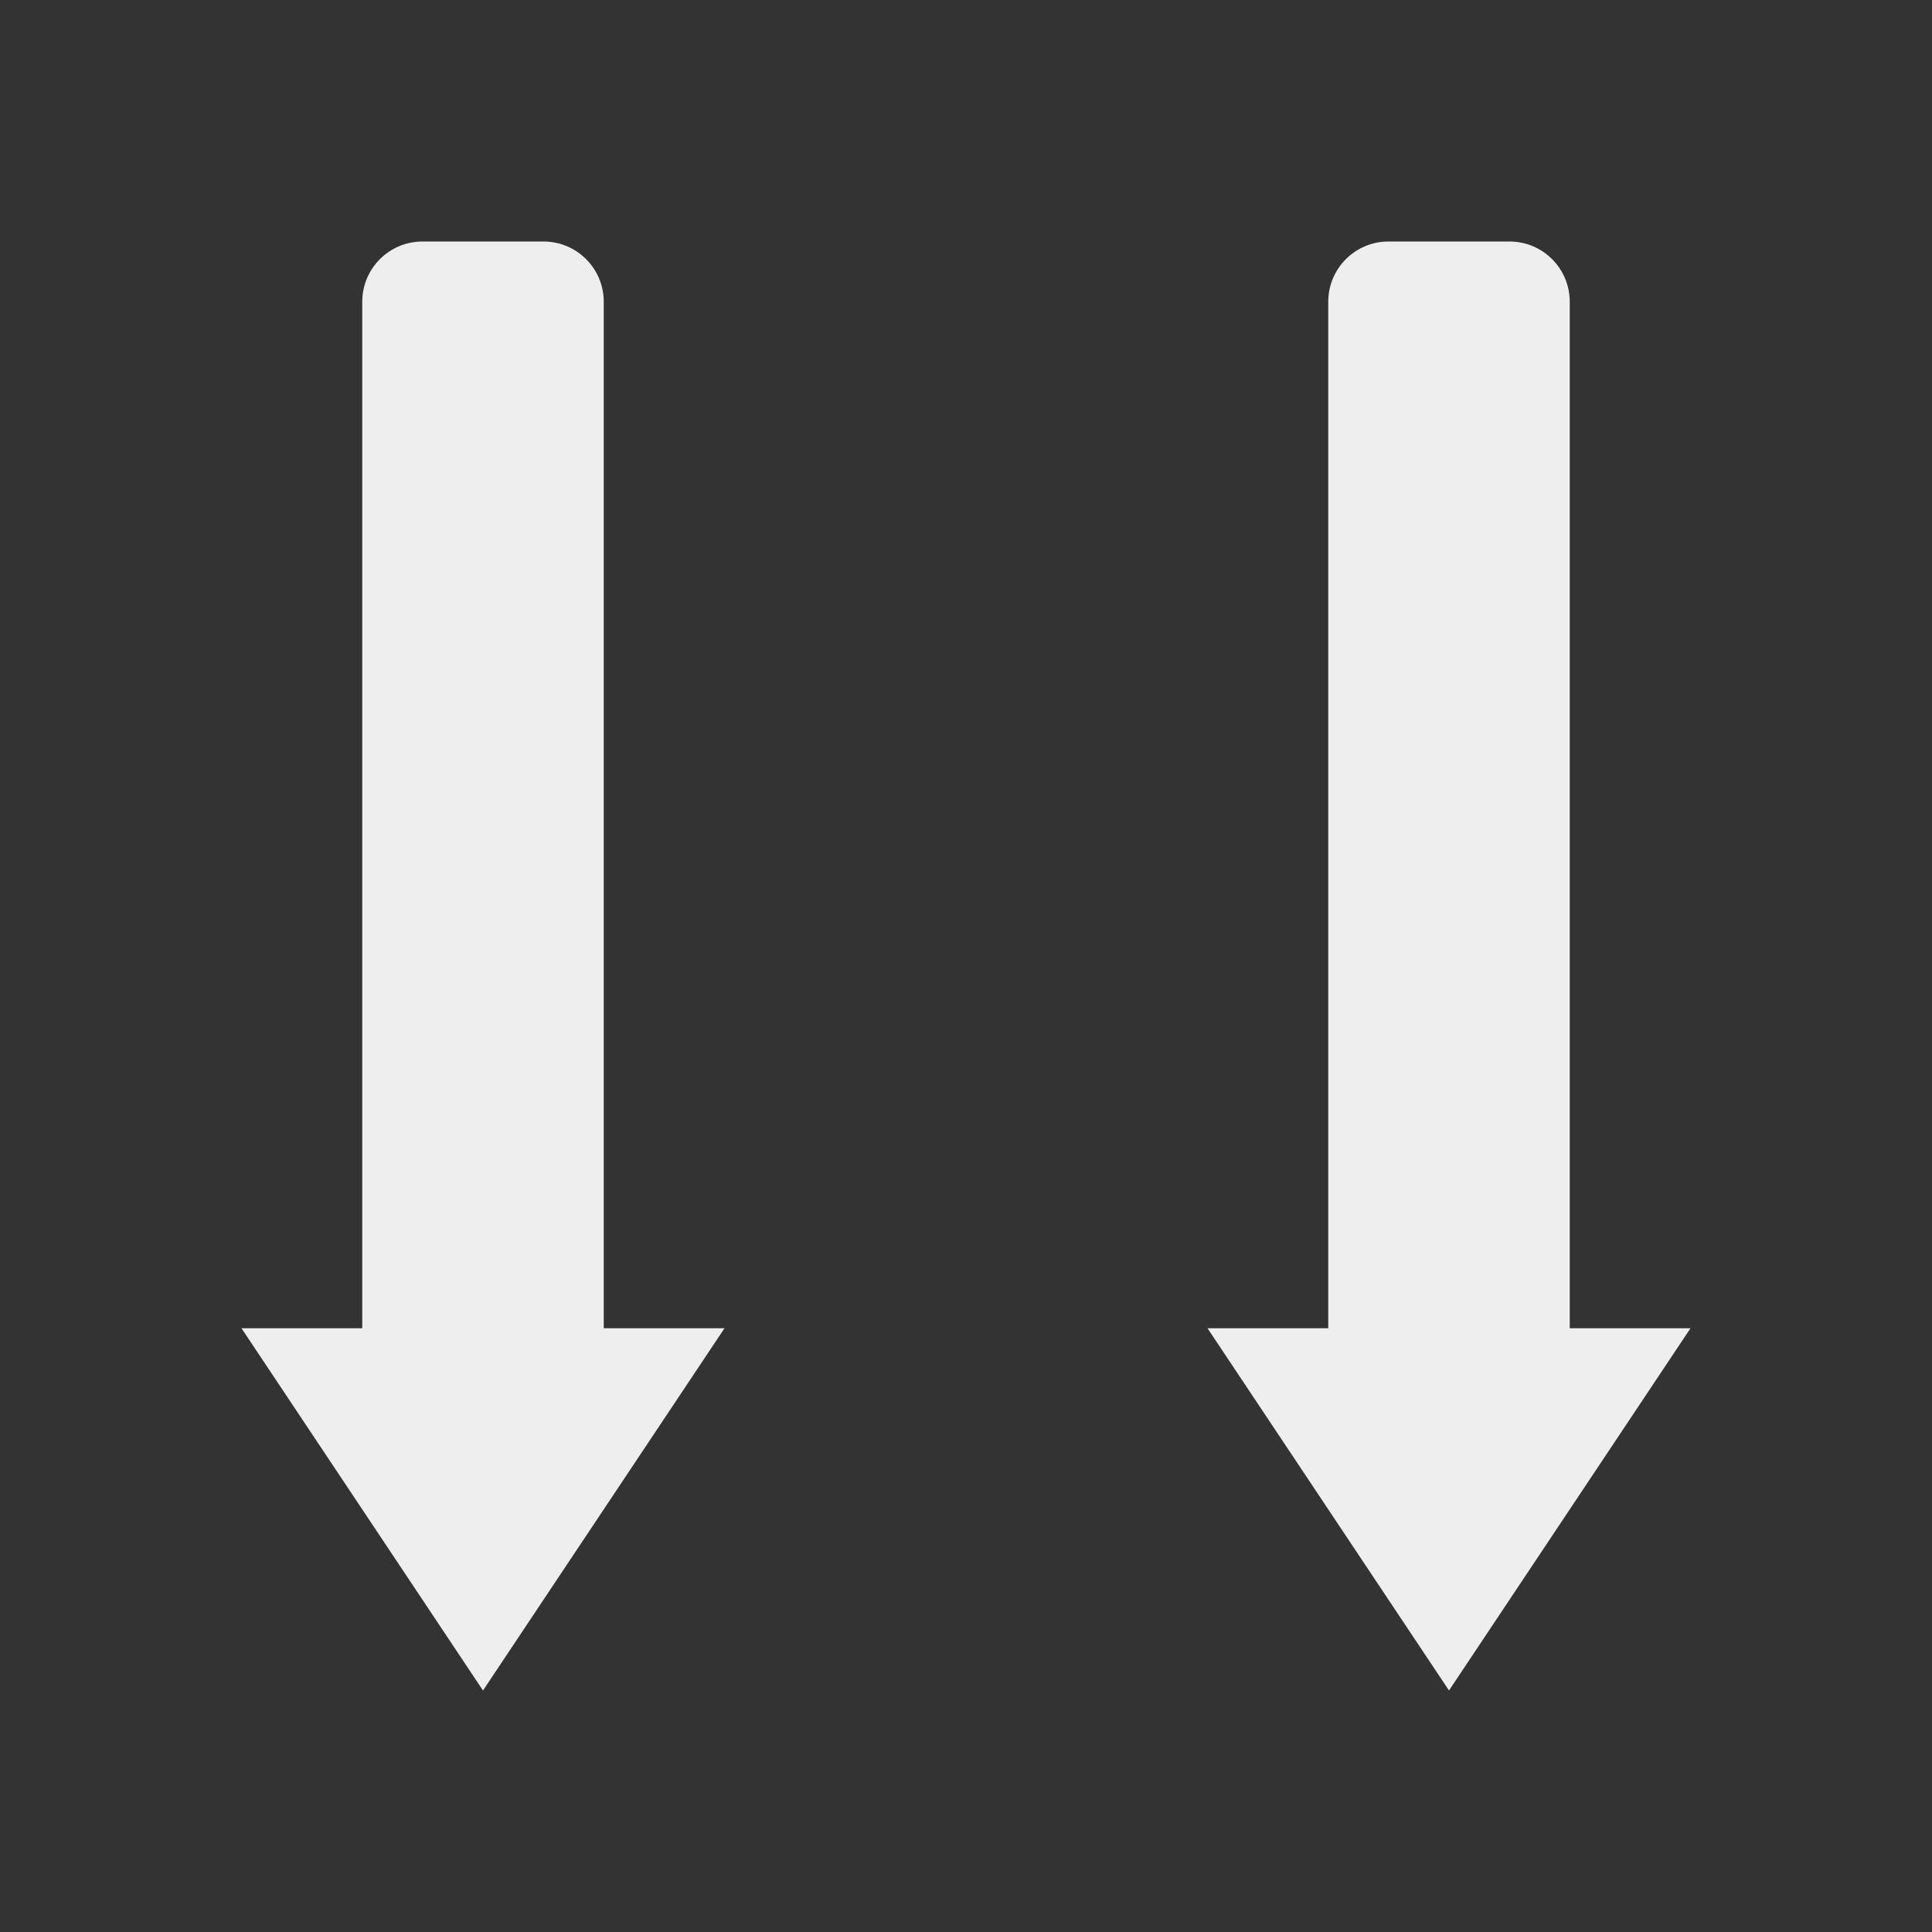 
<svg xmlns="http://www.w3.org/2000/svg" xmlns:xlink="http://www.w3.org/1999/xlink" width="16px" height="16px" viewBox="0 0 16 16" version="1.1">
<rect x="0" y="0" width="16" height="16" fill="#333333" stroke="none"/>
<g id="surface1">
<defs>
  <style id="current-color-scheme" type="text/css">
   .ColorScheme-Text { color:#eeeeee; } .ColorScheme-Highlight { color:#424242; }
  </style>
 </defs>
<path style="fill:currentColor" class="ColorScheme-Text" d="M 4 14 L 2 11 L 3 11 L 3 2.5 C 3 2.223 3.223 2 3.5 2 L 4.5 2 C 4.777 2 5 2.223 5 2.5 L 5 11 L 6 11 Z M 12 14 L 10 11 L 11 11 L 11 2.5 C 11 2.223 11.223 2 11.5 2 L 12.5 2 C 12.777 2 13 2.223 13 2.5 L 13 11 L 14 11 Z M 12 14 "/>
</g>
</svg>
